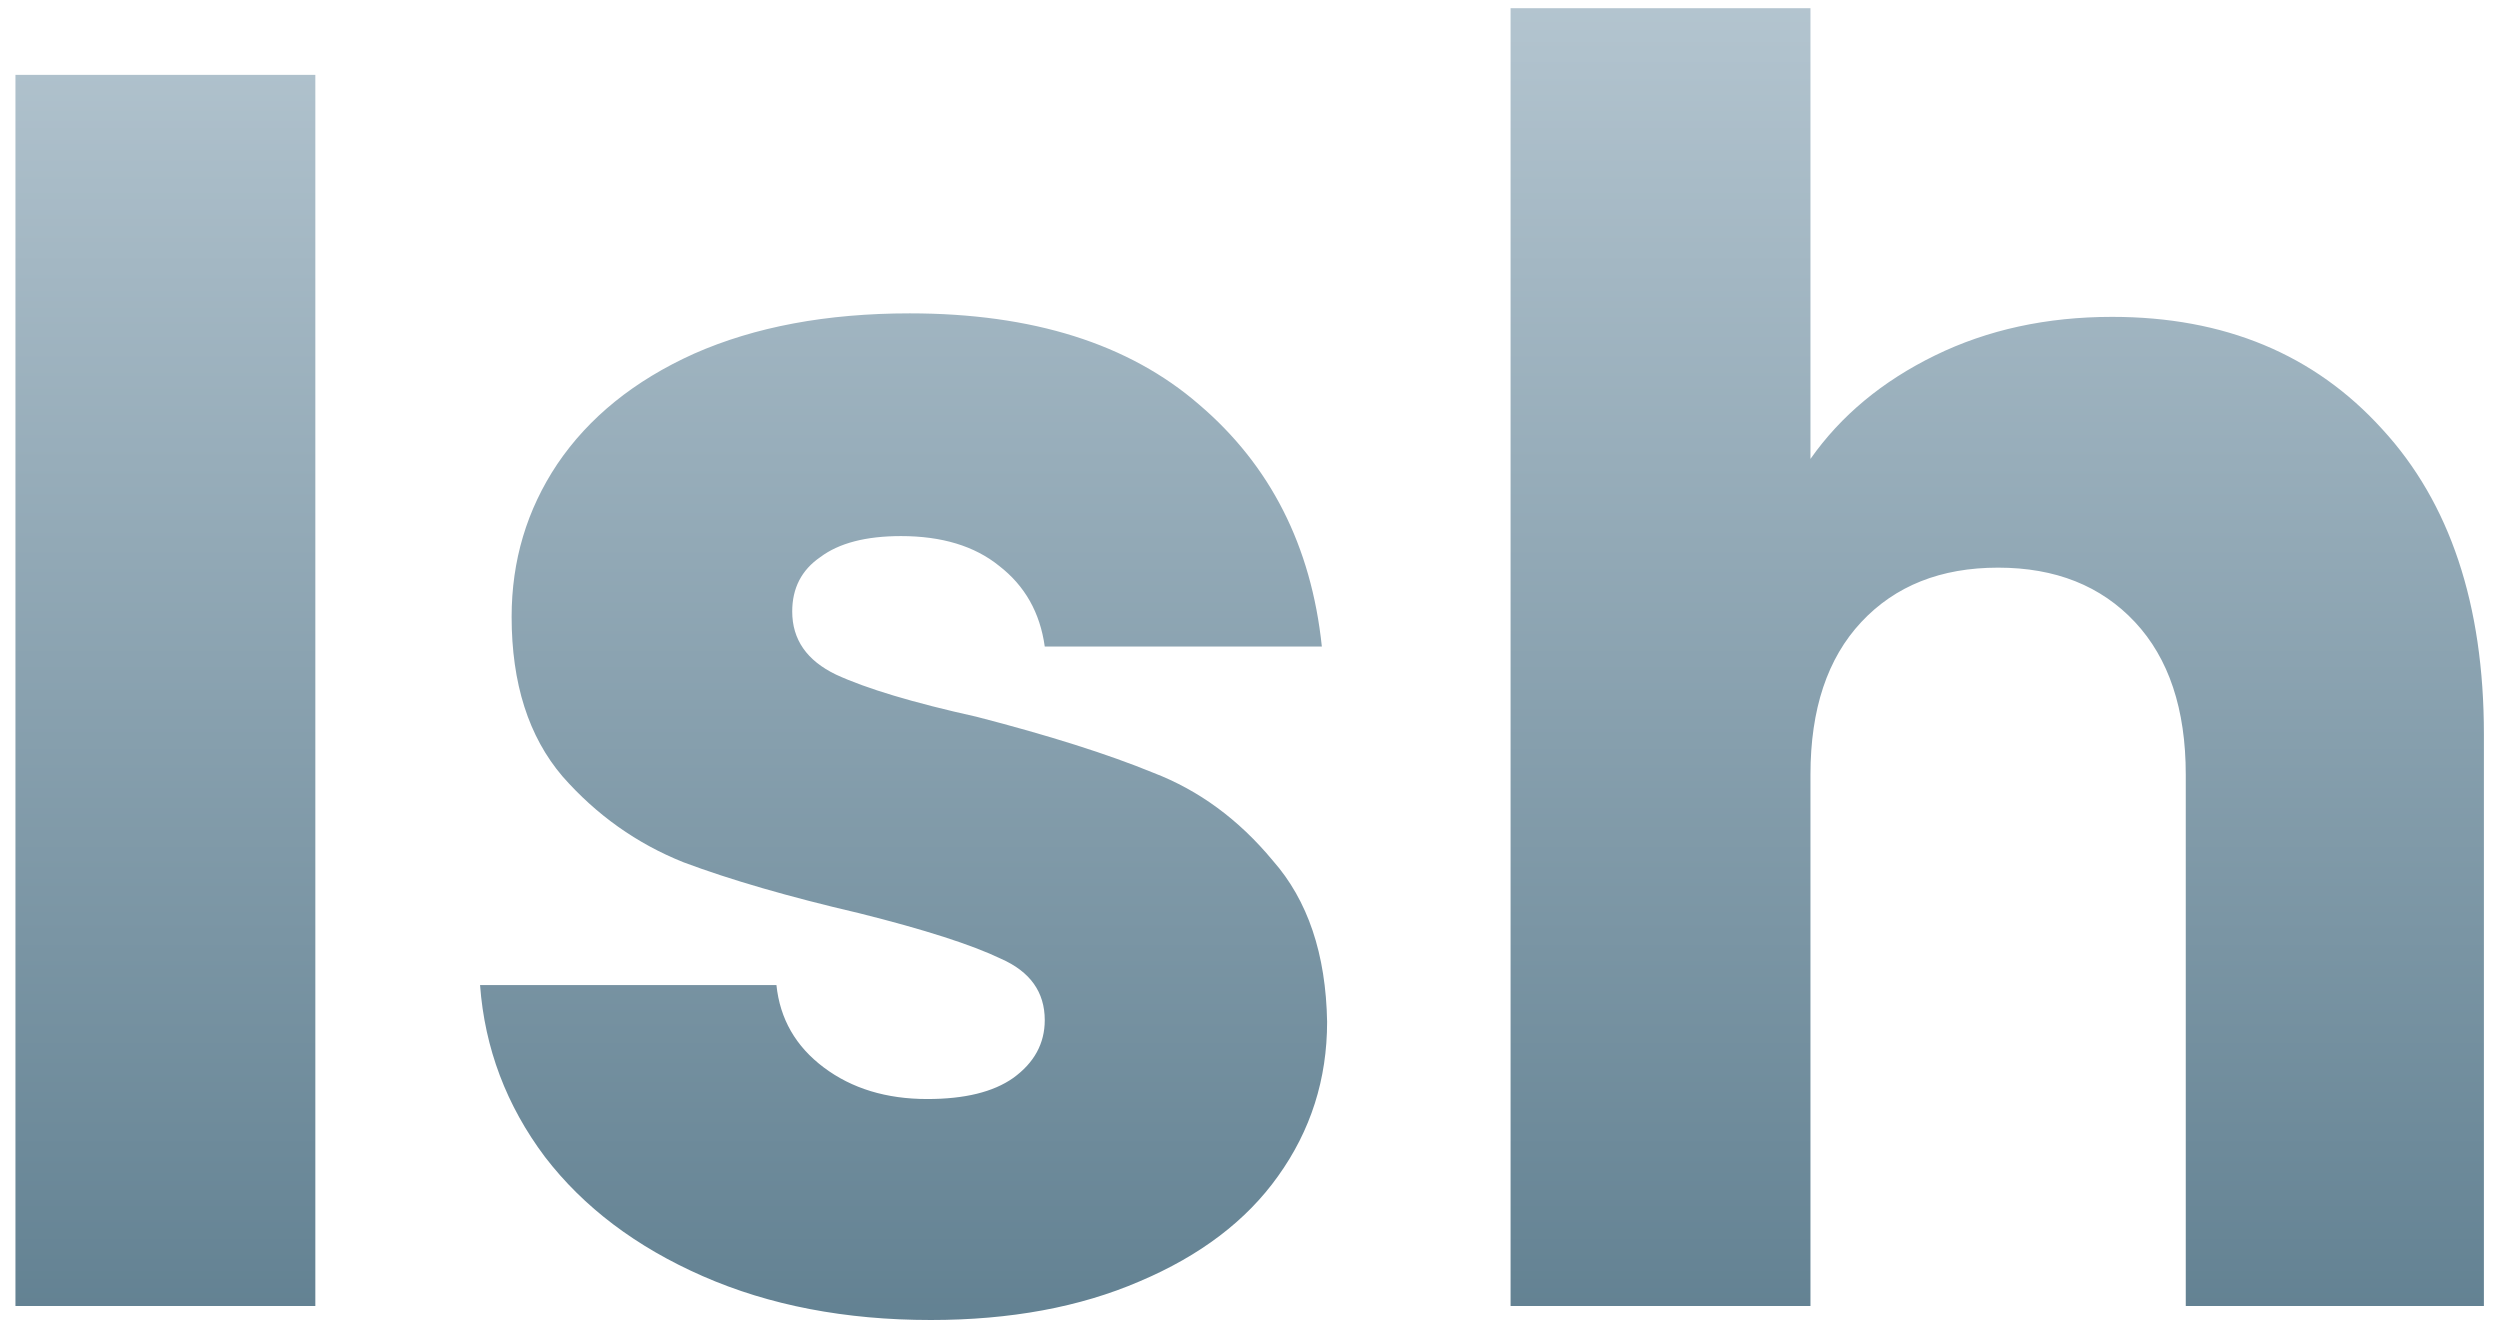 <svg width="134" height="71" viewBox="0 0 134 71" fill="none" xmlns="http://www.w3.org/2000/svg">
<path d="M16.902 4.012V70H0.828V4.012H16.902ZM49.889 70.752C45.314 70.752 41.241 69.969 37.669 68.402C34.097 66.835 31.277 64.705 29.209 62.01C27.141 59.253 25.981 56.182 25.731 52.798H41.617C41.805 54.615 42.651 56.088 44.155 57.216C45.659 58.344 47.507 58.908 49.701 58.908C51.706 58.908 53.241 58.532 54.307 57.78C55.435 56.965 55.999 55.931 55.999 54.678C55.999 53.174 55.215 52.077 53.649 51.388C52.082 50.636 49.544 49.821 46.035 48.944C42.275 48.067 39.141 47.158 36.635 46.218C34.128 45.215 31.966 43.68 30.149 41.612C28.331 39.481 27.423 36.63 27.423 33.058C27.423 30.05 28.237 27.324 29.867 24.88C31.559 22.373 34.003 20.399 37.199 18.958C40.457 17.517 44.311 16.796 48.761 16.796C55.341 16.796 60.511 18.425 64.271 21.684C68.093 24.943 70.287 29.267 70.851 34.656H55.999C55.748 32.839 54.933 31.397 53.555 30.332C52.239 29.267 50.484 28.734 48.291 28.734C46.411 28.734 44.969 29.11 43.967 29.862C42.964 30.551 42.463 31.523 42.463 32.776C42.463 34.28 43.246 35.408 44.813 36.16C46.442 36.912 48.949 37.664 52.333 38.416C56.218 39.419 59.383 40.421 61.827 41.424C64.271 42.364 66.401 43.931 68.219 46.124C70.099 48.255 71.07 51.137 71.133 54.772C71.133 57.843 70.255 60.6 68.501 63.044C66.809 65.425 64.333 67.305 61.075 68.684C57.879 70.063 54.15 70.752 49.889 70.752ZM113.209 16.984C119.225 16.984 124.05 18.989 127.685 23C131.319 26.948 133.137 32.4 133.137 39.356V70H117.157V41.518C117.157 38.009 116.248 35.283 114.431 33.34C112.613 31.397 110.169 30.426 107.099 30.426C104.028 30.426 101.584 31.397 99.767 33.34C97.949 35.283 97.041 38.009 97.041 41.518V70H80.967V0.44H97.041V24.598C98.67 22.279 100.895 20.431 103.715 19.052C106.535 17.673 109.699 16.984 113.209 16.984Z" fill="url(#paint0_linear_35_4)"/>
<defs>
<linearGradient id="paint0_linear_35_4" x1="67" y1="-33" x2="67" y2="108" gradientUnits="userSpaceOnUse">
<stop stop-color="#D9E4EC"/>
<stop offset="1" stop-color="#385E72"/>
</linearGradient>
</defs>
</svg>
